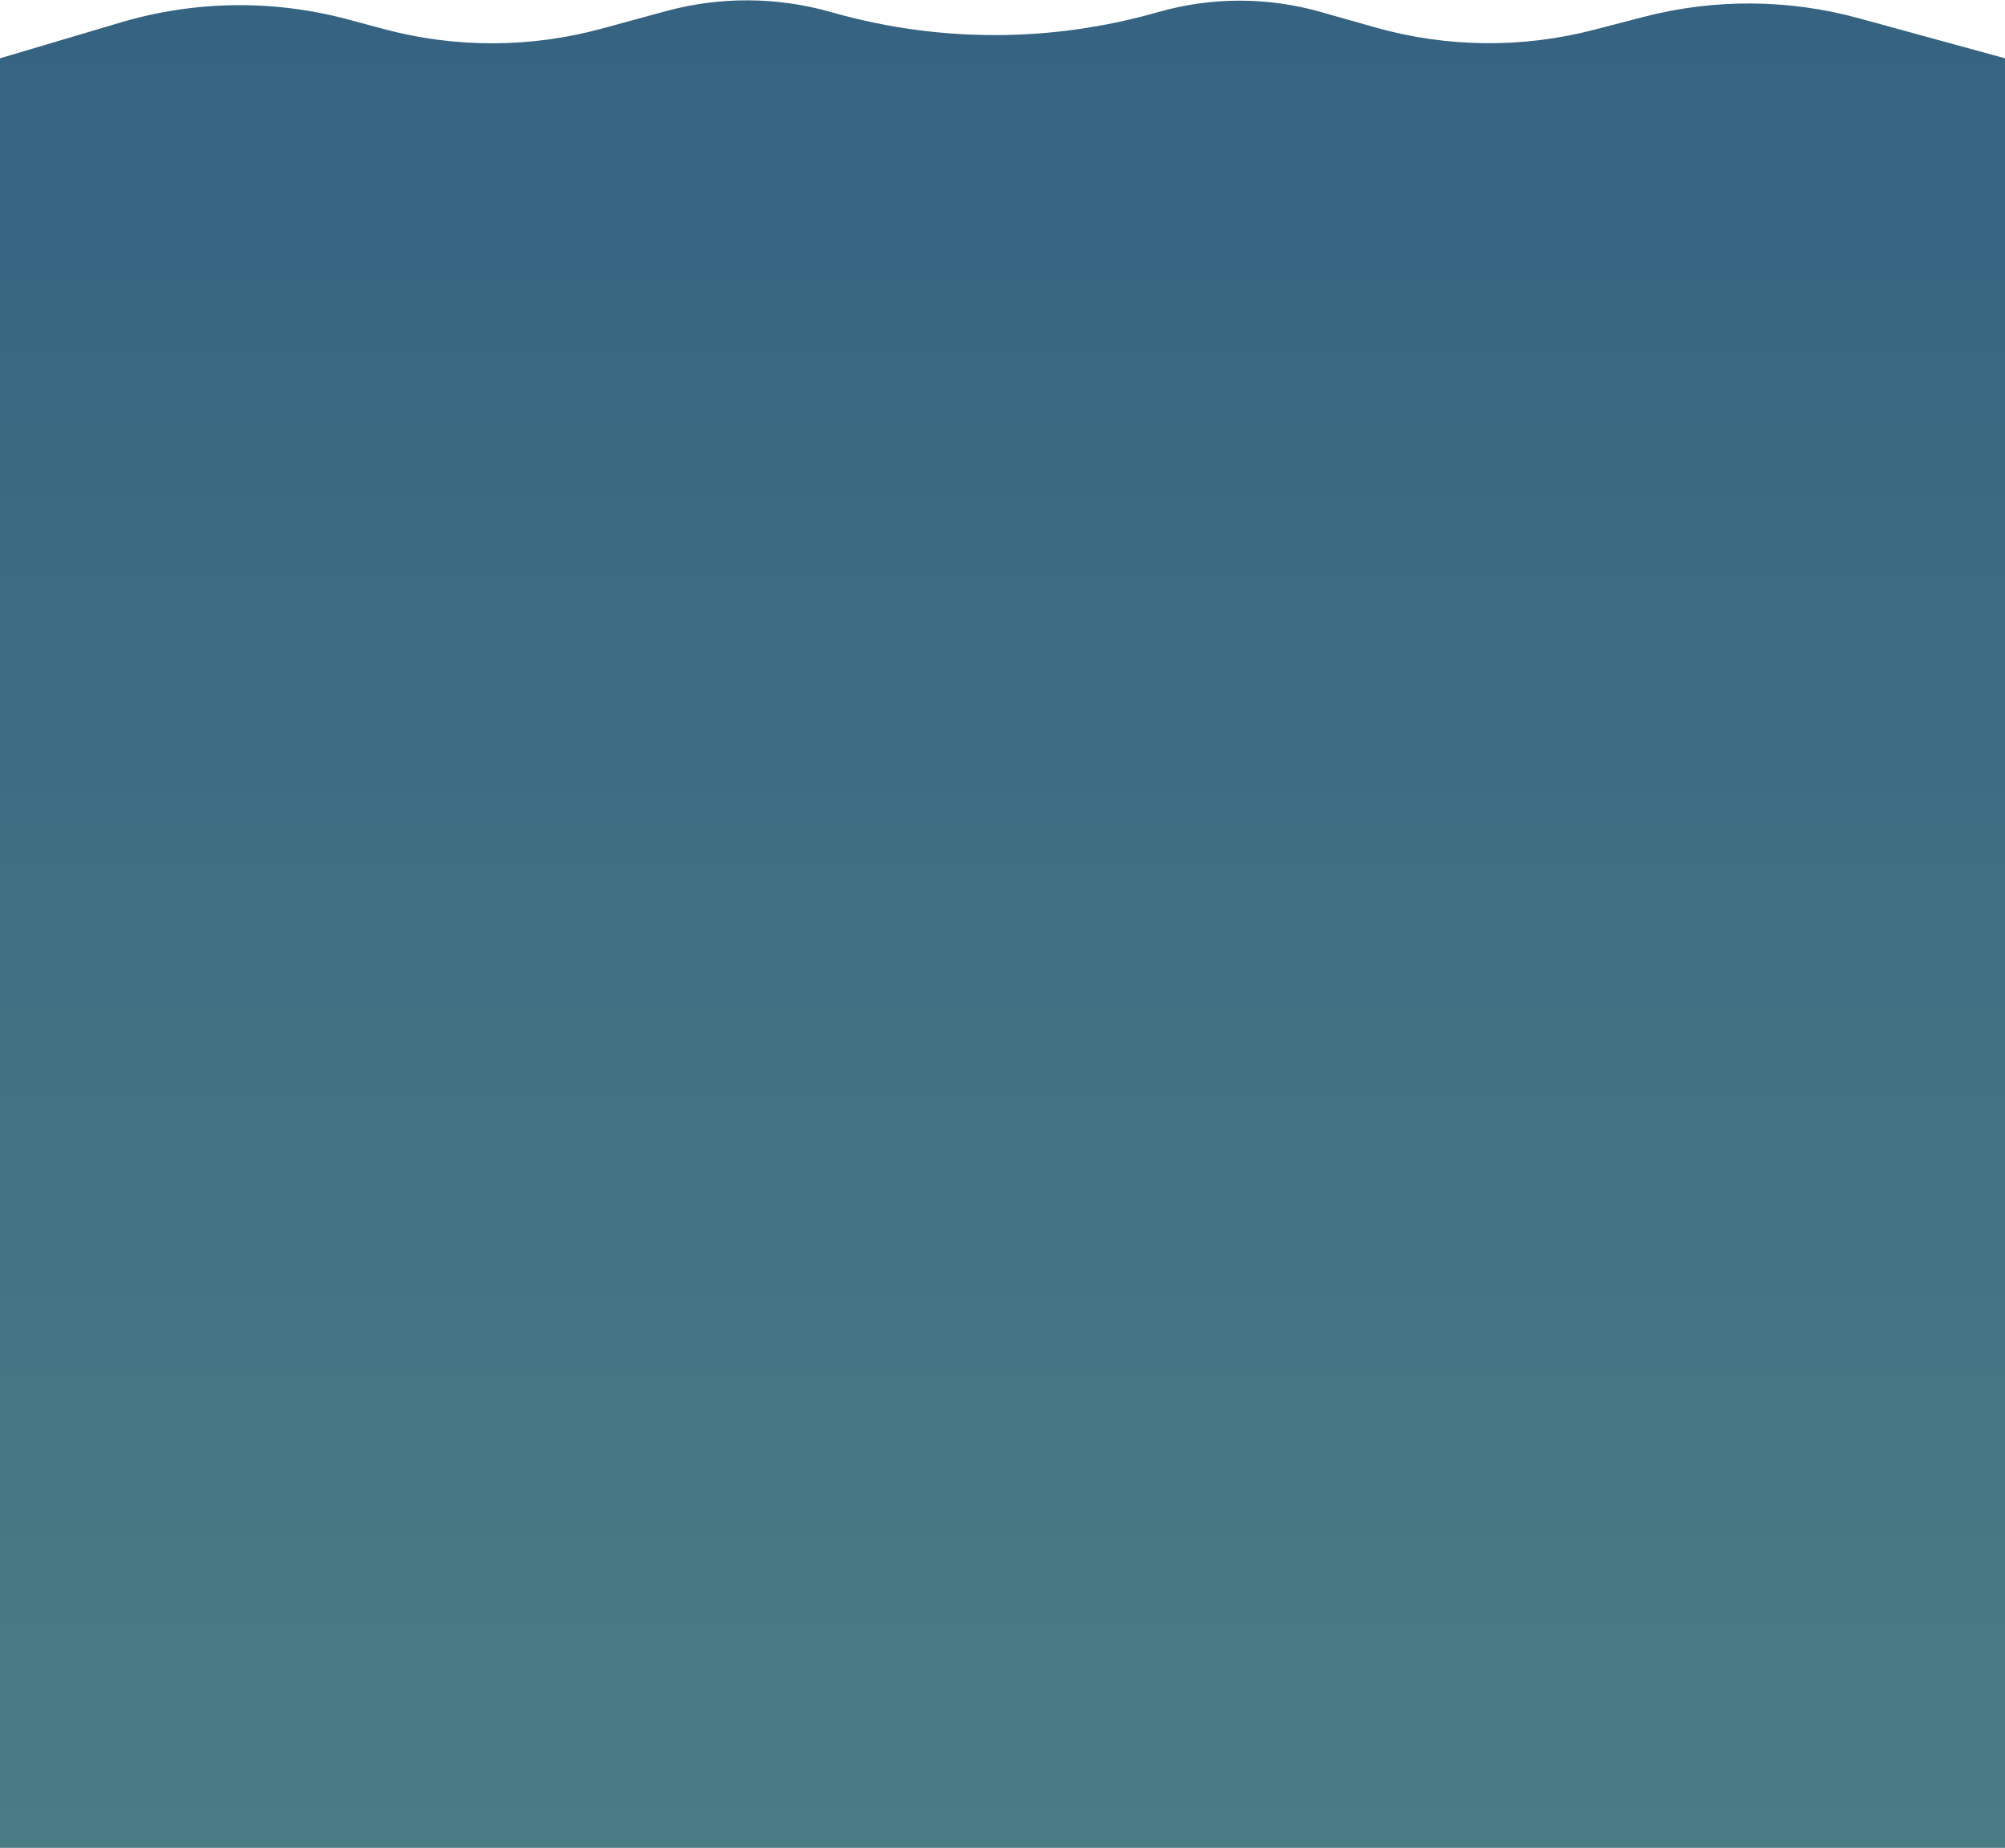<svg width="1440" height="1327" viewBox="0 0 1440 1327" fill="none" xmlns="http://www.w3.org/2000/svg">
<path d="M0 41.864L86.784 16.106C139.889 0.344 196.323 -0.407 249.829 13.937L275.681 20.868C326.973 34.619 380.997 34.508 432.233 20.547L478.242 8.011C516.697 -2.468 557.271 -2.353 595.667 8.343L600.082 9.573C675.877 30.687 756.039 30.39 831.676 8.714V8.714C869.8 -2.211 910.218 -2.272 948.375 8.539L987.641 19.663C1038.95 34.201 1093.21 34.797 1144.83 21.392L1180.52 12.122C1231.29 -1.062 1284.62 -0.707 1335.2 13.152L1440 41.864V1327H734H0V41.864Z" fill="url(#paint0_linear_111_29)"/>
<defs>
<linearGradient id="paint0_linear_111_29" x1="720" y1="-138.882" x2="720" y2="1327" gradientUnits="userSpaceOnUse">
<stop stop-color="#336081"/>
<stop offset="1" stop-color="#4A7C85"/>
</linearGradient>
</defs>
</svg>
